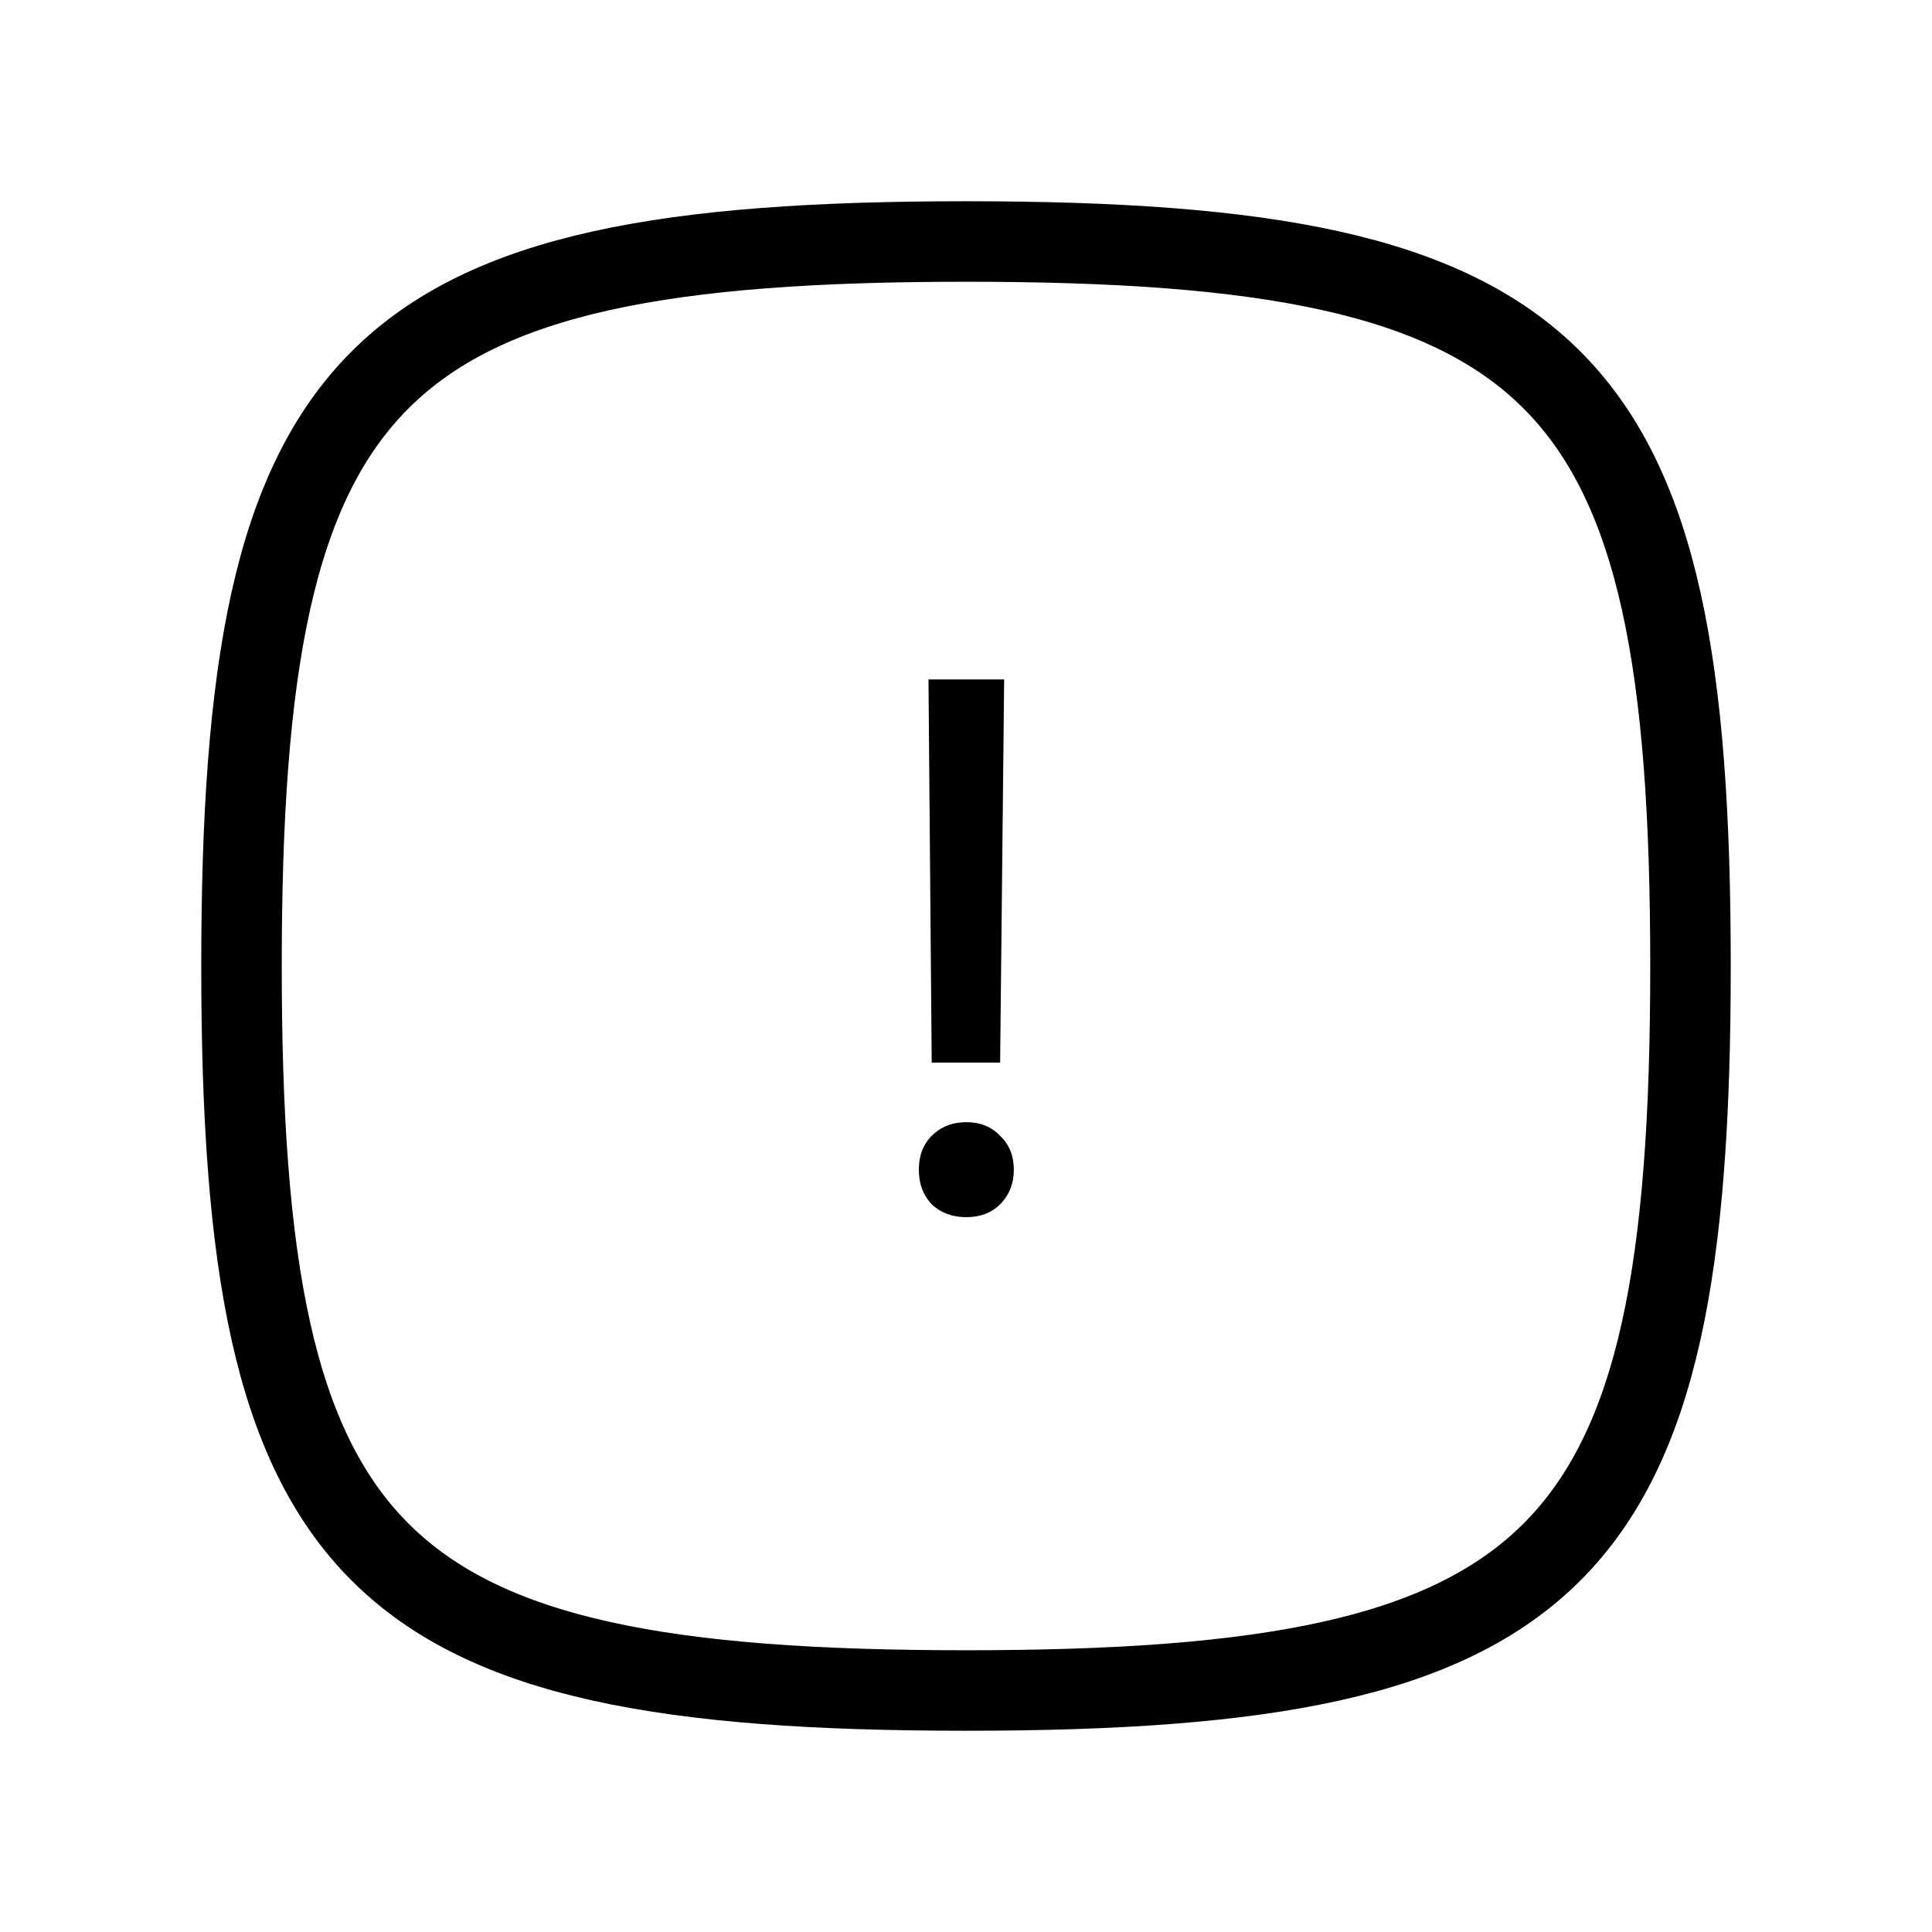 <svg width="24" height="24" viewBox="0 0 24 24" fill="none" xmlns="http://www.w3.org/2000/svg">
<path d="M3 12C3 4.588 4.588 3 12 3C19.412 3 21 4.588 21 12C21 19.412 19.412 21 12 21C4.588 21 3 19.412 3 12Z" stroke="currentColor"/>
<path d="M12.474 8.44L12.424 13.2H11.574L11.534 8.44H12.474ZM12.004 15.12C11.831 15.12 11.687 15.067 11.574 14.96C11.467 14.847 11.414 14.703 11.414 14.53C11.414 14.357 11.467 14.217 11.574 14.11C11.687 13.997 11.831 13.94 12.004 13.94C12.177 13.94 12.317 13.997 12.424 14.11C12.537 14.217 12.594 14.357 12.594 14.53C12.594 14.703 12.537 14.847 12.424 14.96C12.317 15.067 12.177 15.12 12.004 15.12Z" fill="currentColor"/>
</svg>
